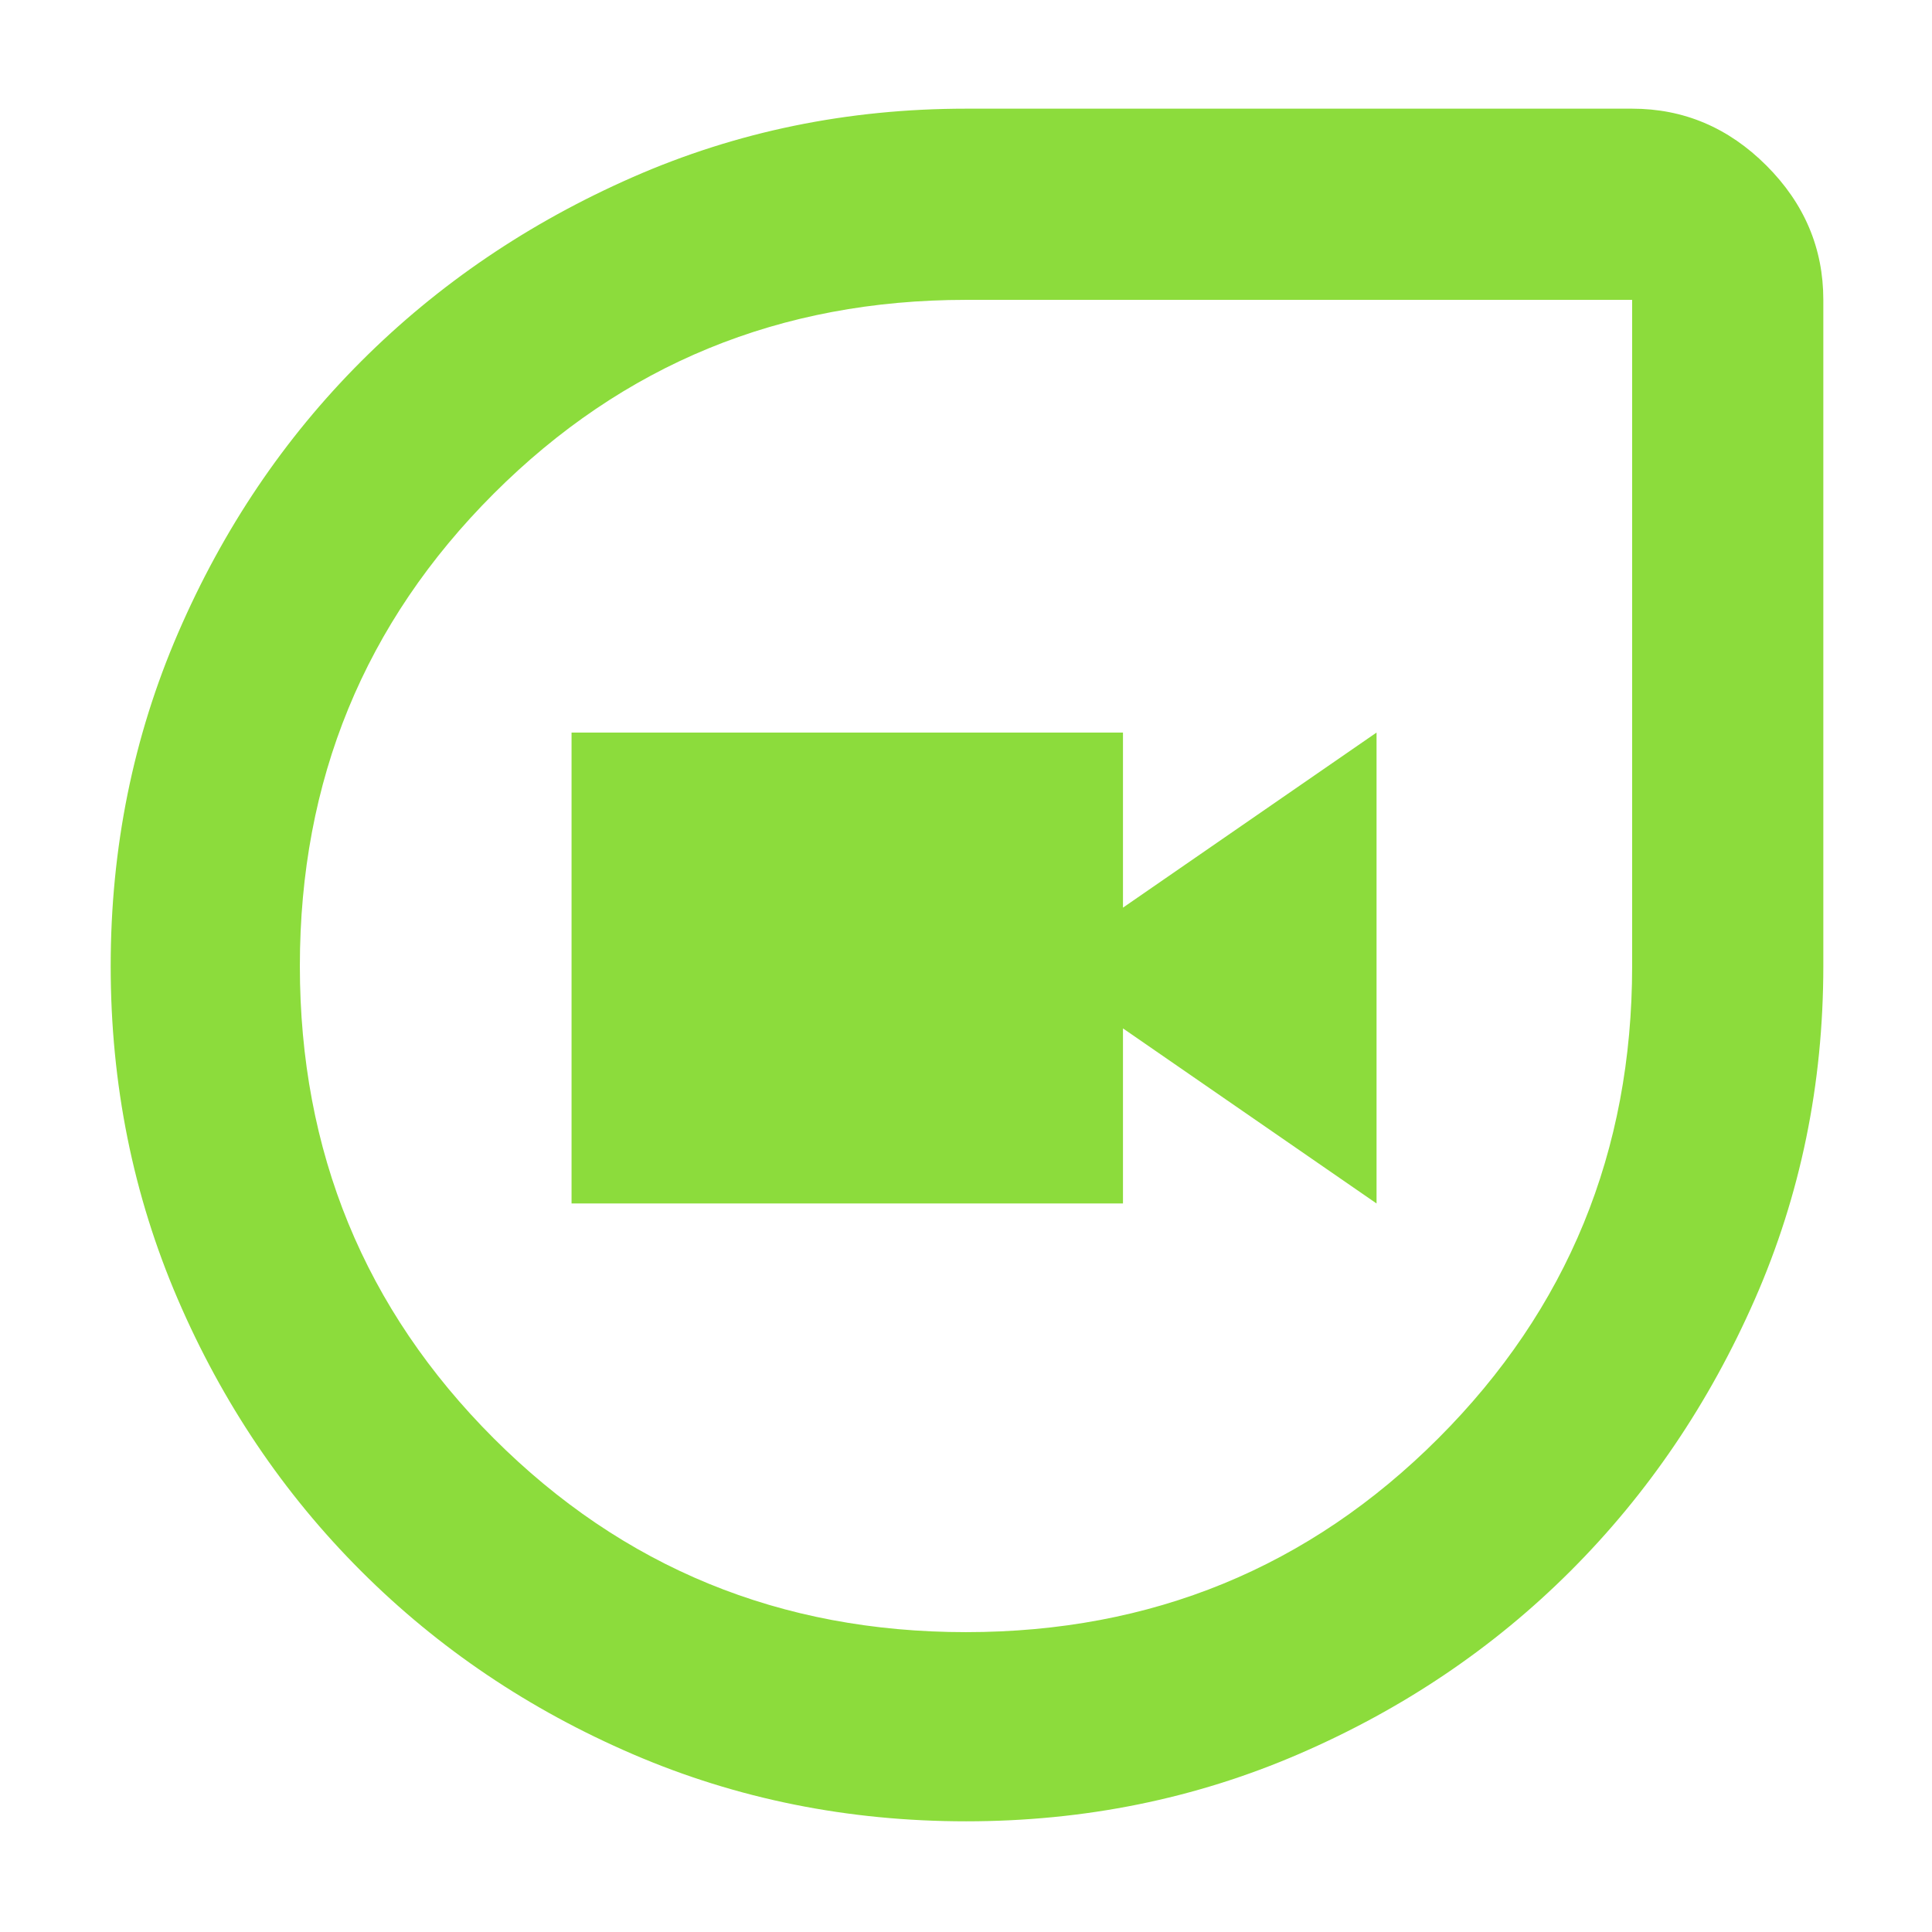 <svg xmlns="http://www.w3.org/2000/svg" height="48" viewBox="0 -960 960 960" width="48"><path fill="rgb(140, 220, 60)" d="M480.05-55Q392-55 314.61-88.28q-77.39-33.29-135.19-91.06-57.81-57.77-91.12-135.19Q55-391.95 55-479.97 55-568 88.5-645.5t91-135Q237-838 314.46-872q77.47-34 165.54-34h331q38.46 0 66.73 28.27Q906-849.46 906-811v331q0 88.07-34 165.54Q838-237 780.5-179.5 723-122 645.55-88.5 568.11-55 480.05-55Zm-.05-94q138.38 0 234.69-96.31Q811-341.63 811-480v-331H480q-138.37 0-234.69 96.31Q149-618.38 149-480q0 138.37 96.31 234.69Q341.63-149 480-149ZM284-362h274v-87l126 87v-234l-126 87v-87H284v234Zm196-118Z"/></svg>